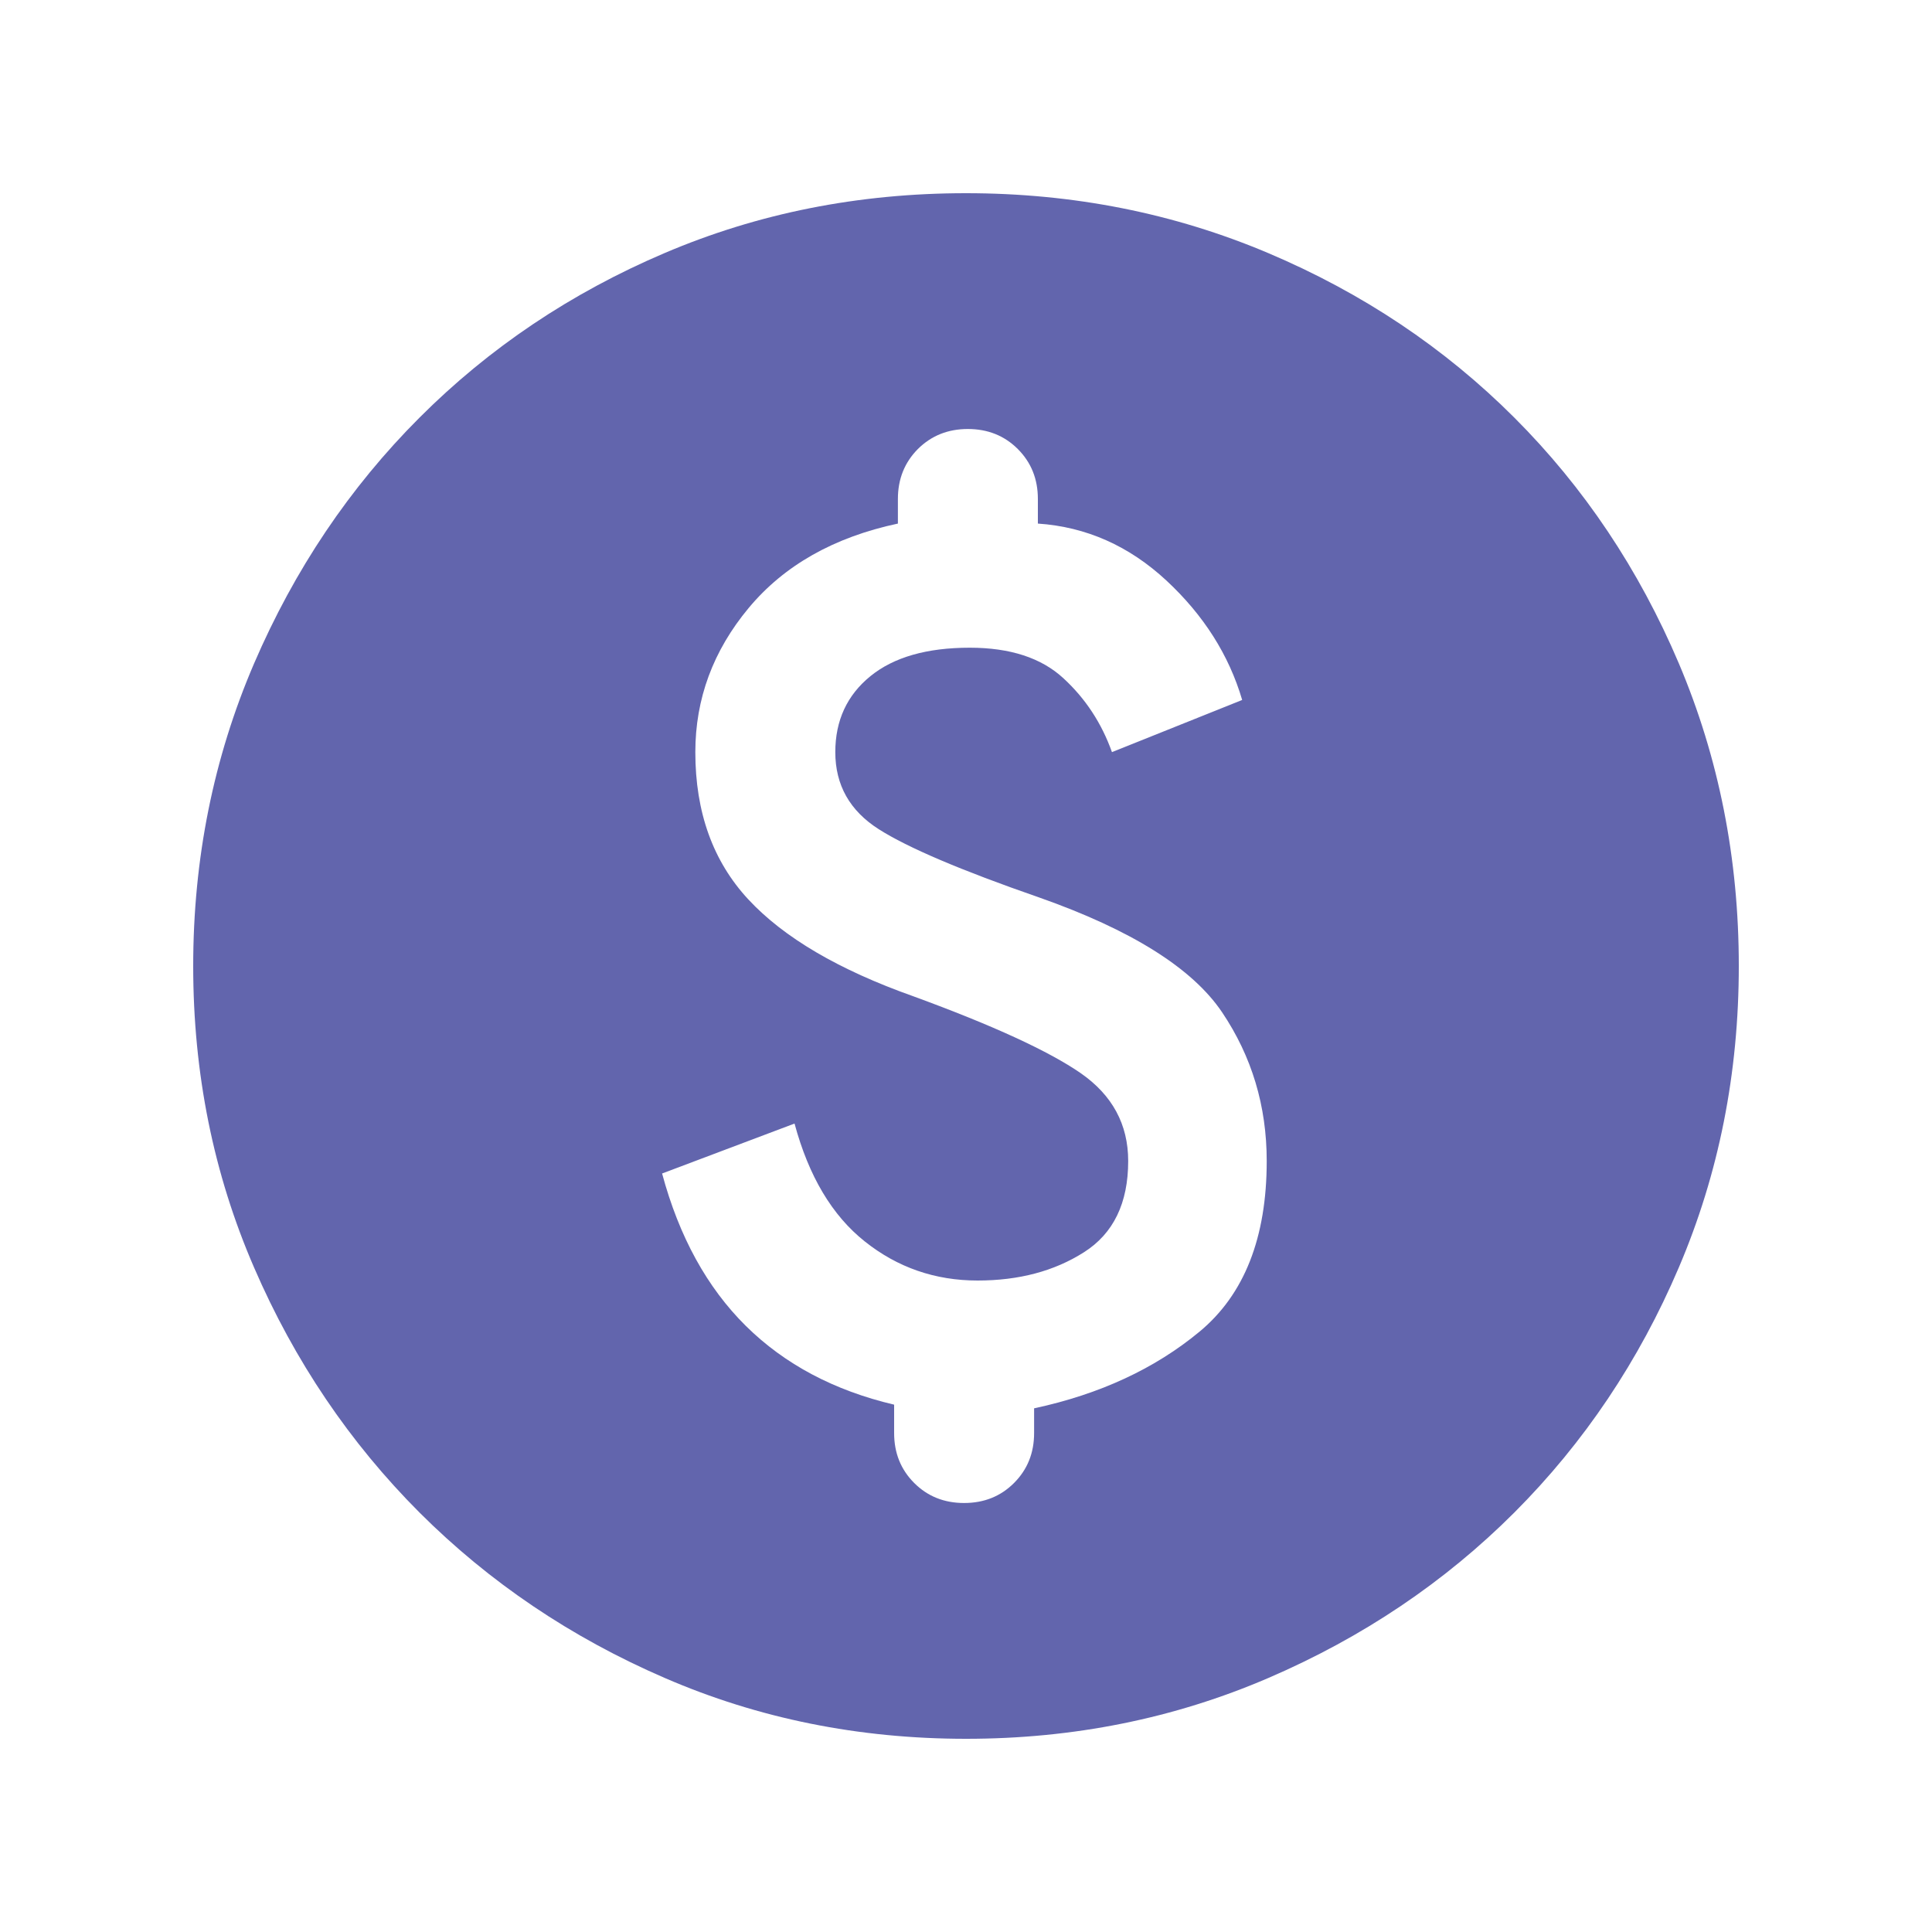<svg viewBox="0 0 20 20" fill="none" xmlns="http://www.w3.org/2000/svg">
<path d="M6.854 12.148C7.03 12.802 7.319 13.328 7.721 13.726C8.124 14.124 8.636 14.395 9.256 14.541V14.835C9.256 15.041 9.325 15.213 9.464 15.352C9.602 15.49 9.774 15.559 9.98 15.559C10.187 15.559 10.359 15.49 10.497 15.352C10.636 15.213 10.705 15.041 10.705 14.835V14.579C11.385 14.433 11.956 14.168 12.419 13.784C12.881 13.4 13.113 12.812 13.113 12.019C13.113 11.45 12.959 10.937 12.651 10.479C12.343 10.022 11.711 9.626 10.753 9.289C9.949 9.01 9.397 8.775 9.097 8.584C8.797 8.393 8.647 8.127 8.647 7.786C8.647 7.459 8.768 7.197 9.01 7C9.252 6.803 9.595 6.705 10.039 6.705C10.456 6.705 10.779 6.81 11.007 7.02C11.236 7.23 11.404 7.486 11.511 7.786L12.859 7.246C12.722 6.781 12.461 6.369 12.075 6.01C11.688 5.651 11.245 5.454 10.744 5.42V5.165C10.744 4.959 10.675 4.787 10.536 4.648C10.398 4.51 10.225 4.441 10.019 4.441C9.813 4.441 9.641 4.51 9.502 4.648C9.364 4.787 9.295 4.959 9.295 5.165V5.42C8.633 5.561 8.118 5.852 7.75 6.294C7.382 6.736 7.198 7.234 7.198 7.786C7.198 8.409 7.381 8.917 7.747 9.311C8.114 9.706 8.683 10.04 9.456 10.314C10.282 10.616 10.858 10.882 11.187 11.109C11.515 11.337 11.679 11.64 11.679 12.019C11.679 12.455 11.526 12.77 11.22 12.964C10.913 13.159 10.547 13.256 10.12 13.256C9.68 13.256 9.291 13.121 8.953 12.852C8.614 12.583 8.372 12.176 8.225 11.631L6.854 12.148ZM10.001 18C8.89 18 7.85 17.79 6.881 17.37C5.912 16.951 5.066 16.38 4.343 15.658C3.621 14.935 3.049 14.09 2.63 13.121C2.21 12.152 2 11.112 2 10.001C2 8.89 2.21 7.847 2.629 6.871C3.049 5.895 3.62 5.046 4.342 4.324C5.064 3.601 5.91 3.033 6.879 2.62C7.847 2.207 8.887 2 9.999 2C11.11 2 12.153 2.207 13.129 2.62C14.104 3.033 14.954 3.601 15.676 4.323C16.398 5.045 16.966 5.894 17.38 6.869C17.793 7.844 18 8.888 18 9.999C18 11.11 17.793 12.15 17.38 13.119C16.967 14.088 16.399 14.934 15.677 15.657C14.955 16.379 14.106 16.95 13.131 17.37C12.155 17.79 11.112 18 10.001 18Z" fill="#6265AD"/>
</svg>
